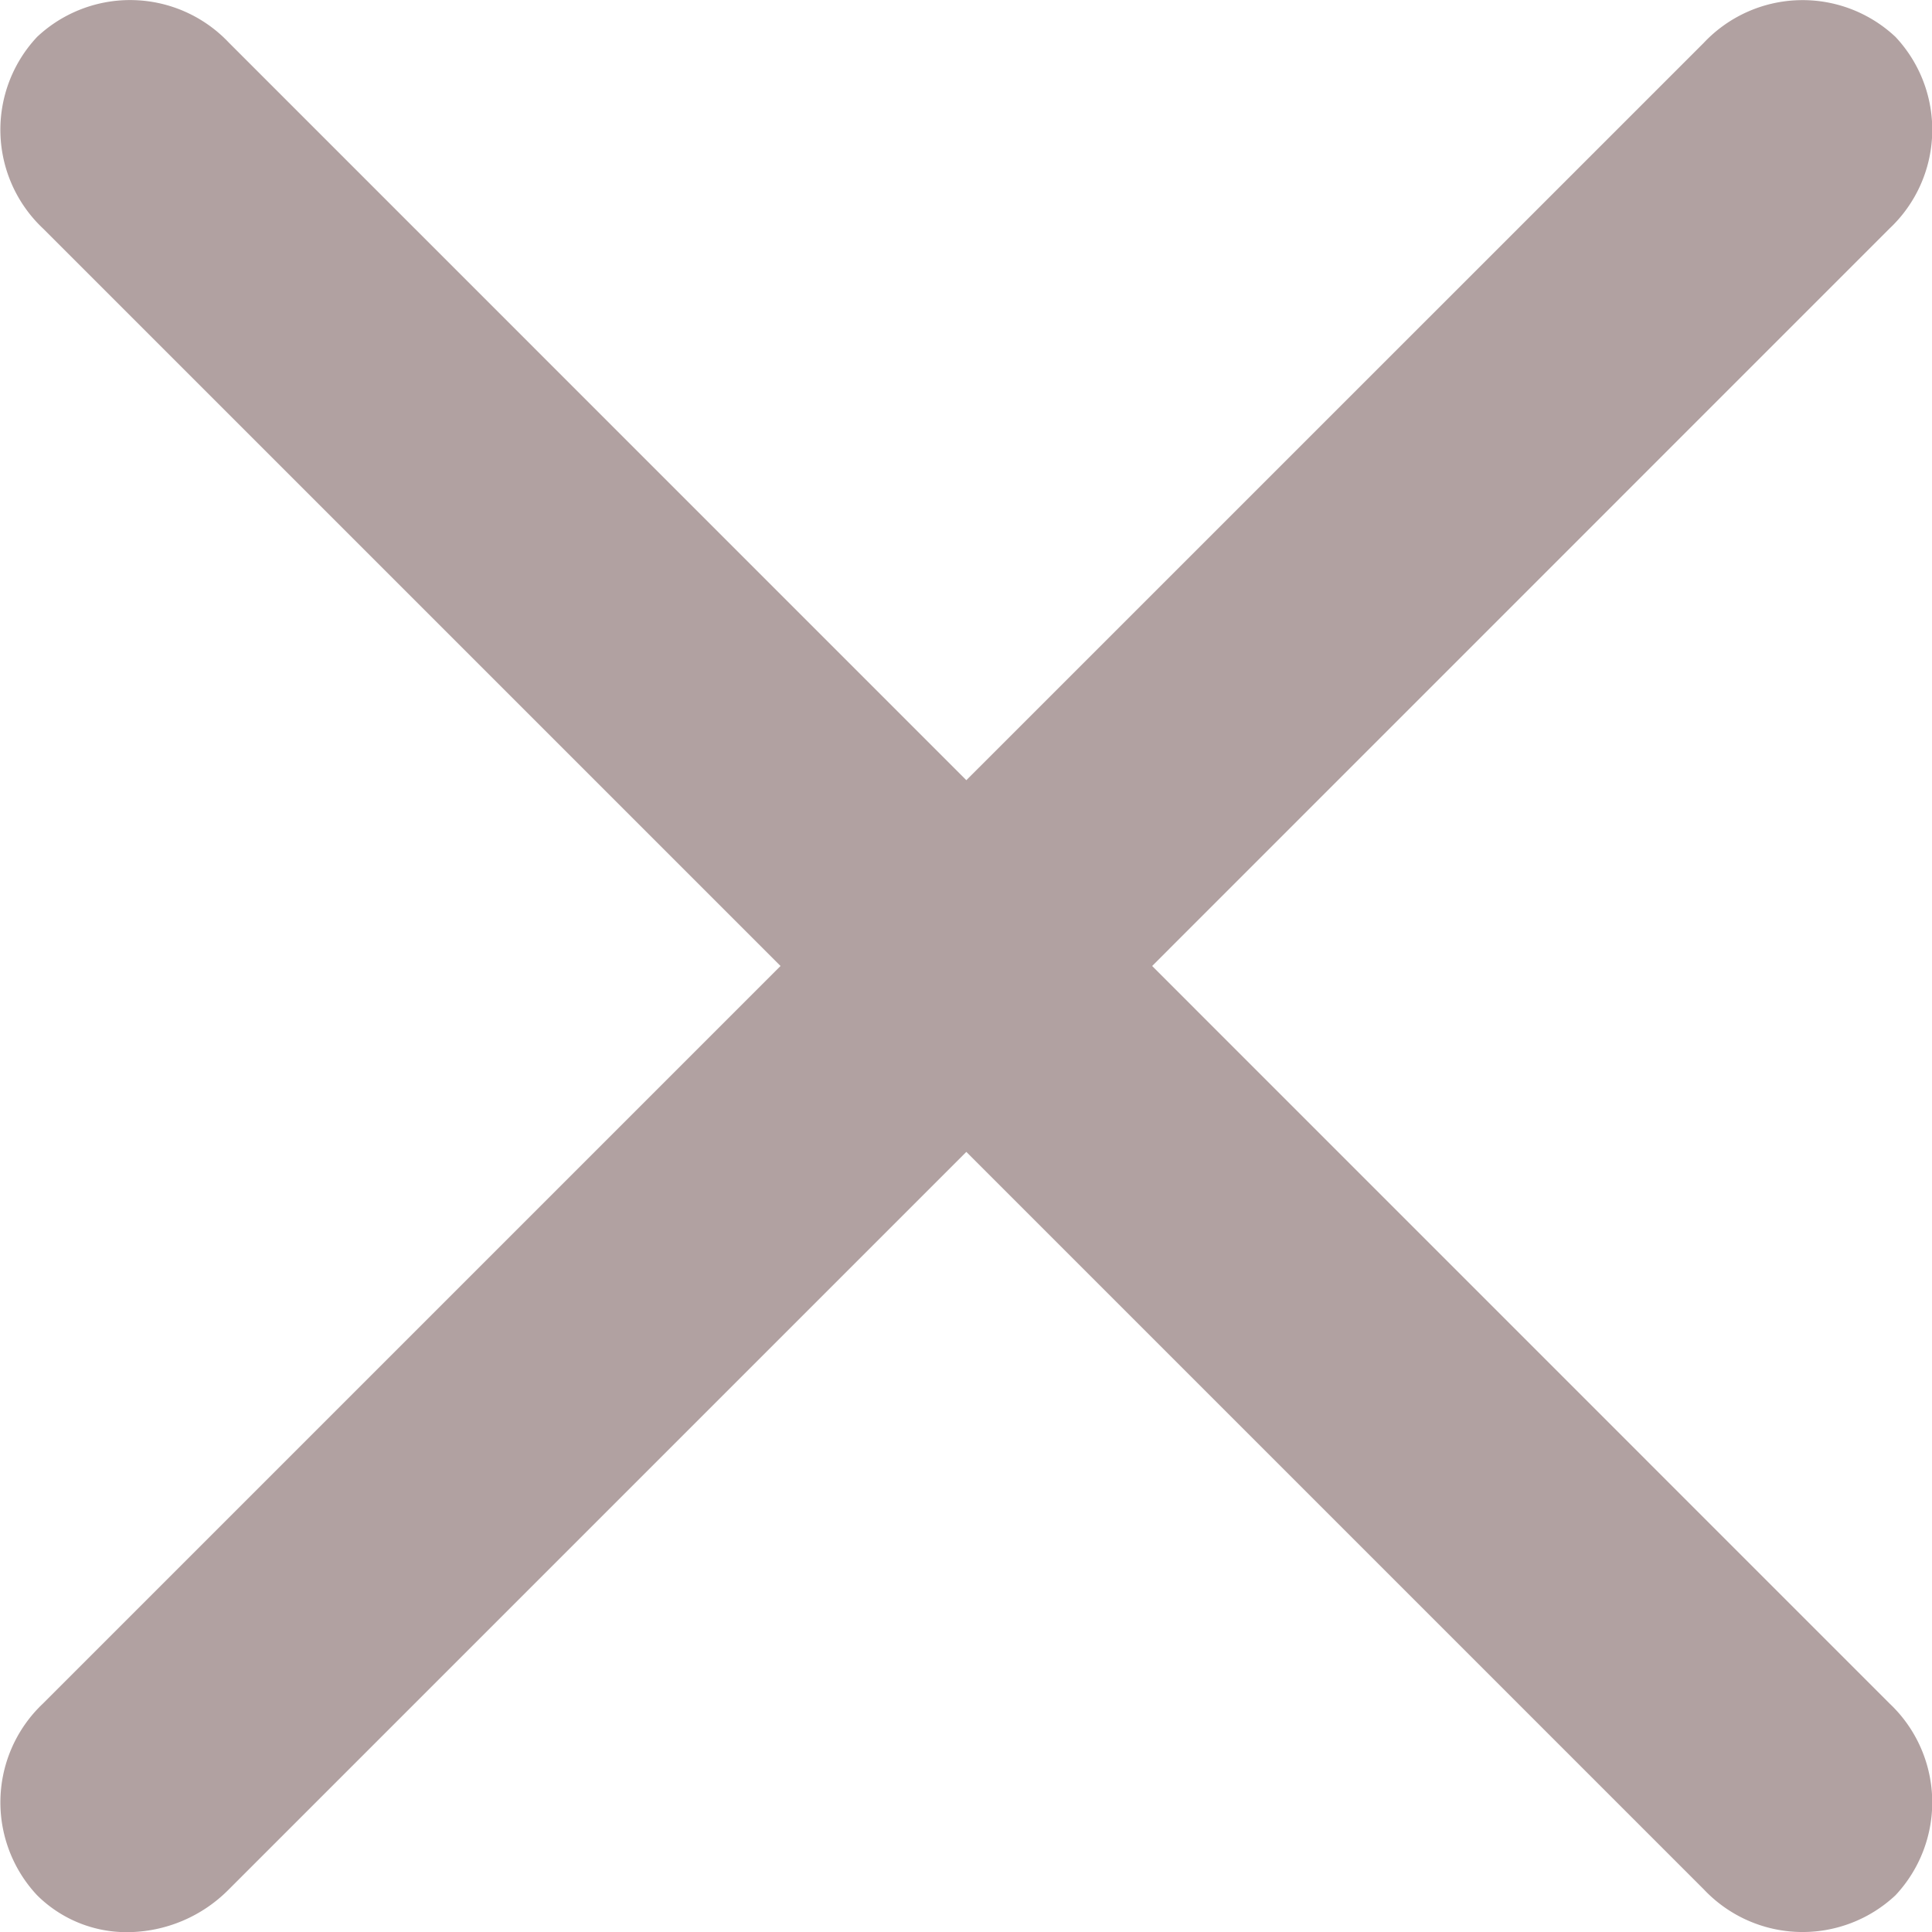 <svg xmlns="http://www.w3.org/2000/svg" width="23" height="23.001" viewBox="0 0 23 23.001">
  <path id="close-icon" d="M-2685.9-5164.779a1.618,1.618,0,0,1,.07-2.283l8.78-8.78-8.78-8.78a1.615,1.615,0,0,1-.07-2.281,1.617,1.617,0,0,1,2.282.068l8.78,8.781,8.78-8.779a1.615,1.615,0,0,1,2.281-.07,1.614,1.614,0,0,1-.07,2.281l-8.779,8.78,8.779,8.78a1.617,1.617,0,0,1,.07,2.283,1.616,1.616,0,0,1-2.281-.07l-8.78-8.78-8.78,8.78a1.71,1.71,0,0,1-1.206.509A1.512,1.512,0,0,1-2685.9-5164.779Z" transform="translate(2686.342 5187.342)" fill="#b1a1a1"/>
</svg>
